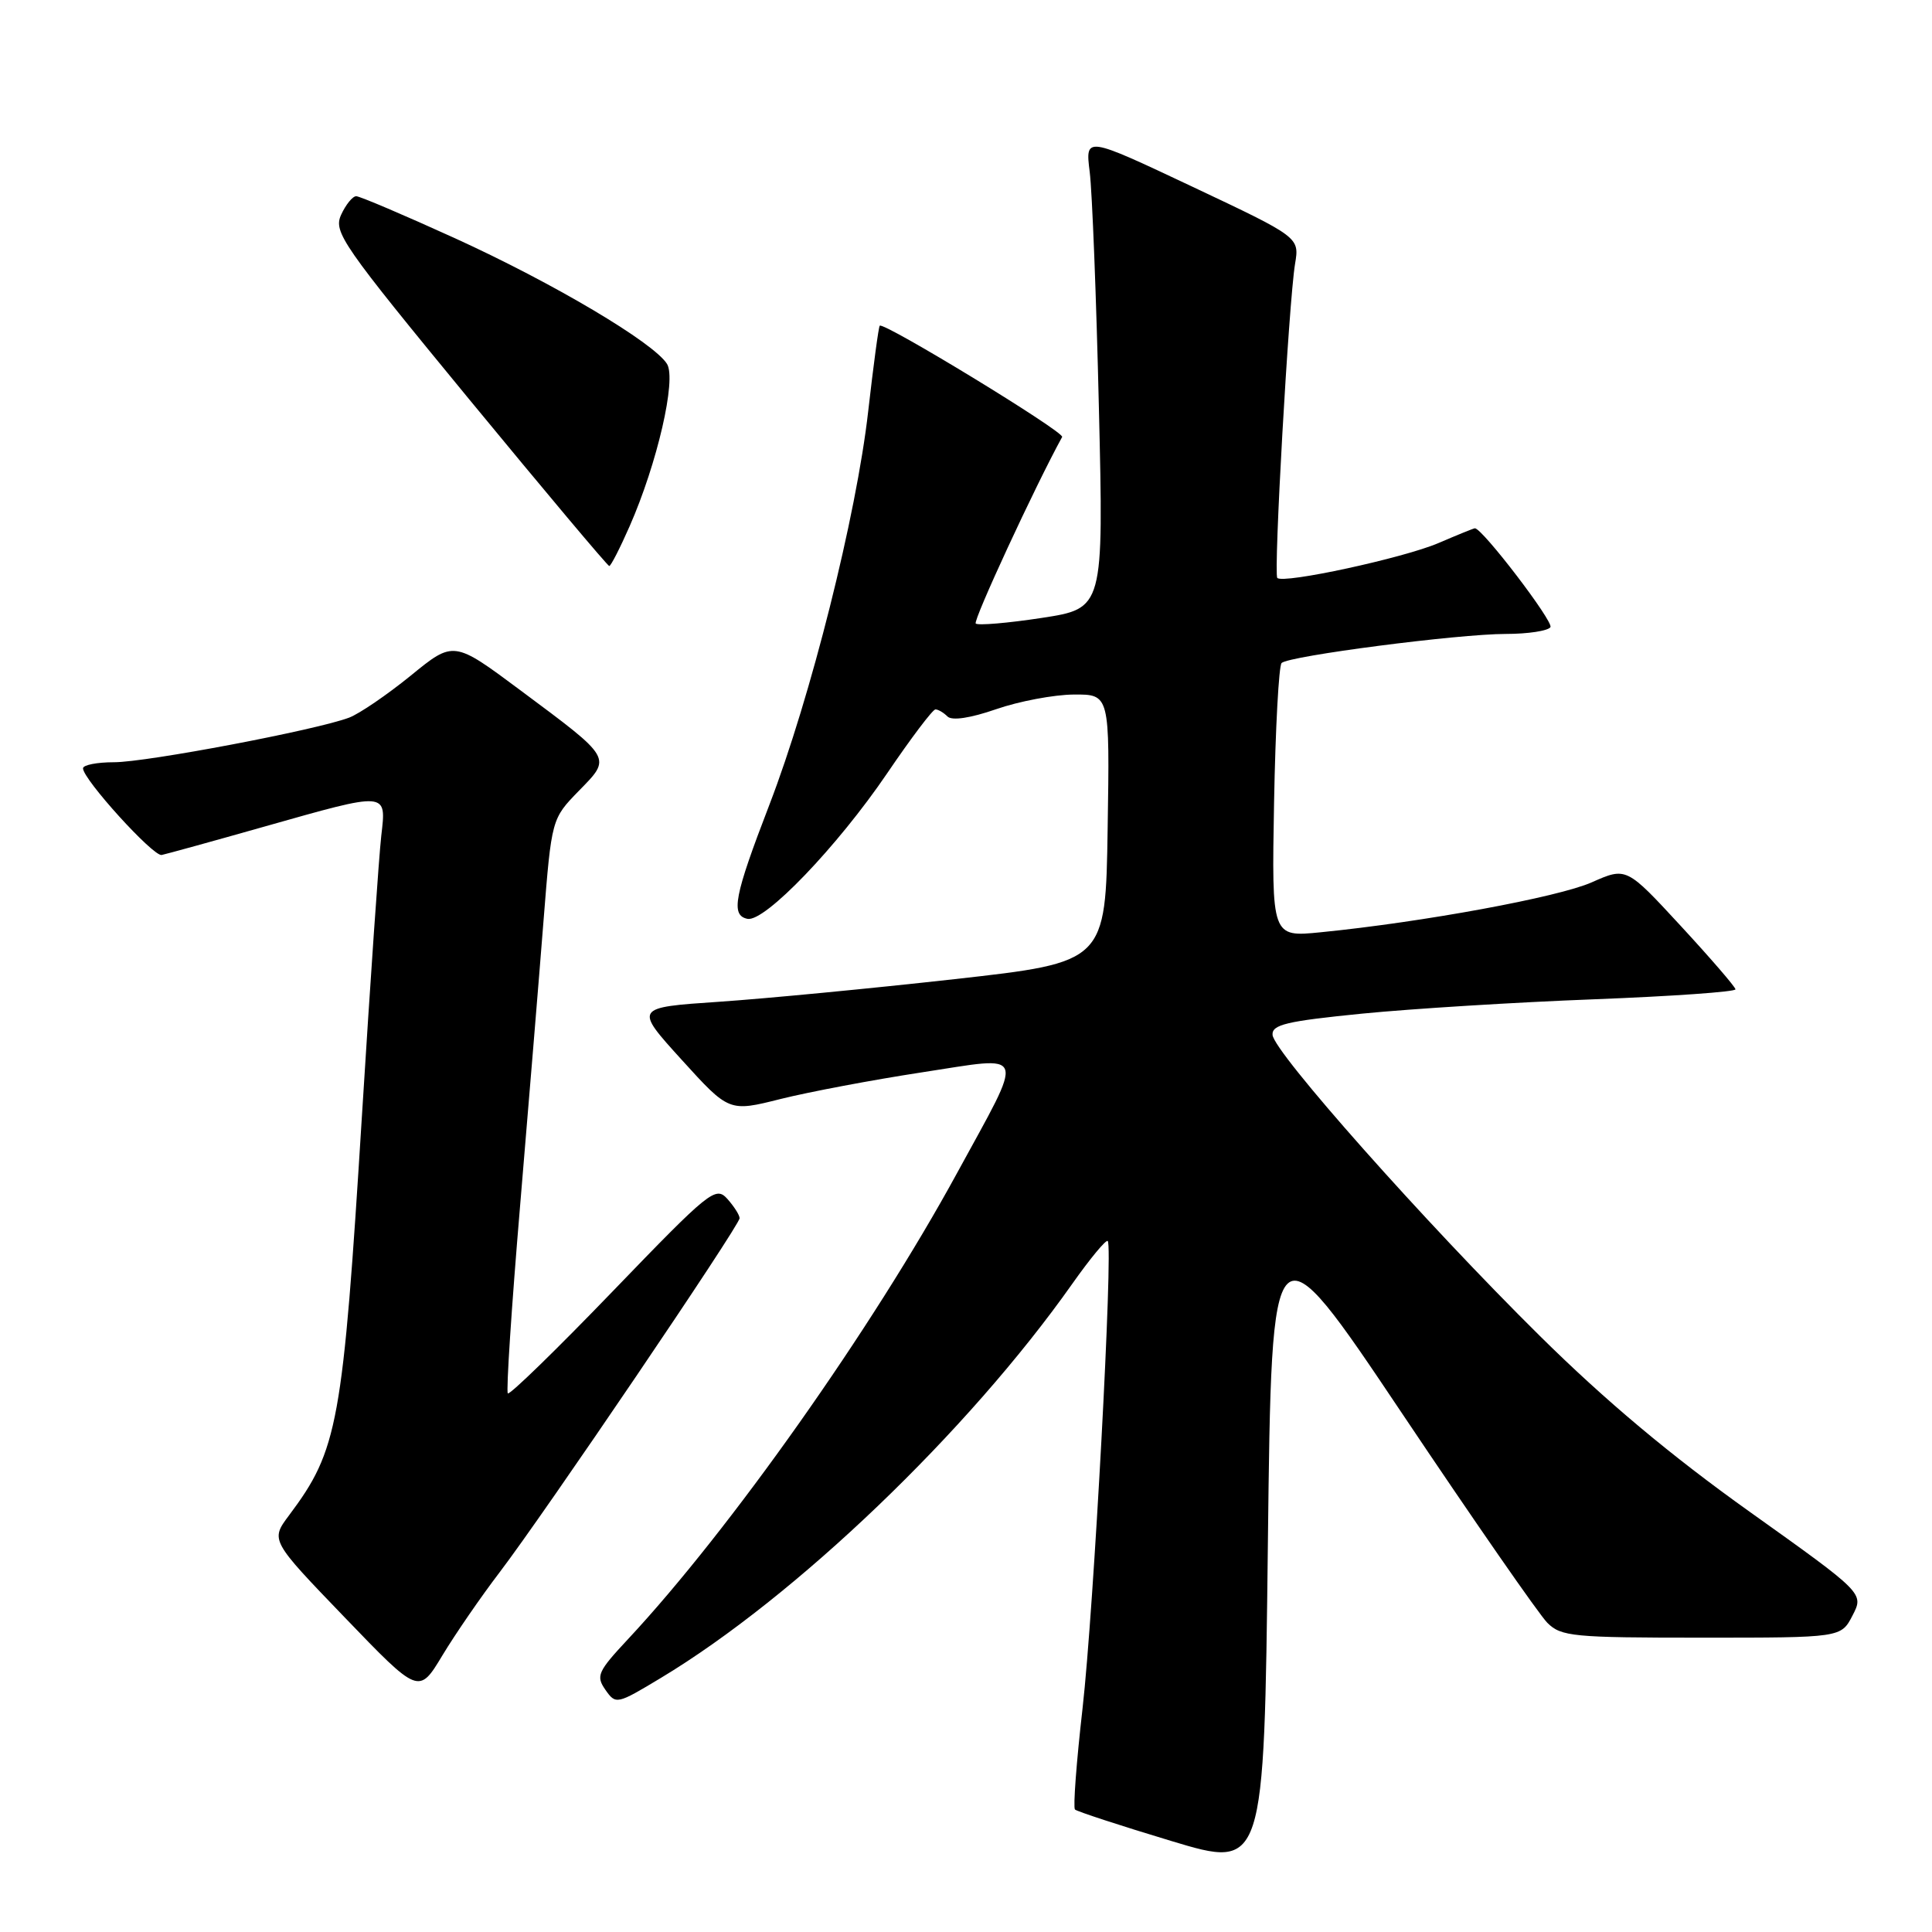<?xml version="1.0" encoding="UTF-8" standalone="no"?>
<!DOCTYPE svg PUBLIC "-//W3C//DTD SVG 1.1//EN" "http://www.w3.org/Graphics/SVG/1.1/DTD/svg11.dtd" >
<svg xmlns="http://www.w3.org/2000/svg" xmlns:xlink="http://www.w3.org/1999/xlink" version="1.1" viewBox="0 0 256 256">
 <g >
 <path fill="currentColor"
d=" M 185.78 187.28 C 195.28 201.46 203.94 213.94 205.03 215.03 C 206.85 216.85 208.42 217.00 225.47 217.00 C 243.95 217.00 243.95 217.00 245.47 214.06 C 246.99 211.12 246.99 211.12 231.83 200.31 C 221.38 192.86 212.73 185.61 204.02 177.00 C 188.84 161.99 168.79 139.41 168.62 137.13 C 168.52 135.77 170.45 135.31 180.50 134.31 C 187.10 133.66 200.94 132.80 211.25 132.41 C 221.56 132.01 229.98 131.42 229.96 131.09 C 229.94 130.77 226.68 126.99 222.71 122.69 C 215.50 114.88 215.50 114.88 210.90 116.92 C 206.48 118.88 188.53 122.19 175.00 123.53 C 168.50 124.18 168.50 124.18 168.82 106.34 C 169.00 96.53 169.45 88.21 169.82 87.85 C 170.81 86.91 193.24 84.00 199.53 84.00 C 202.47 84.00 205.13 83.59 205.44 83.10 C 205.88 82.38 196.42 70.00 195.43 70.00 C 195.28 70.00 193.11 70.88 190.60 71.96 C 185.98 73.94 170.05 77.39 169.25 76.58 C 168.73 76.06 170.77 40.02 171.60 34.97 C 172.19 31.44 172.19 31.44 158.00 24.74 C 143.80 18.04 143.80 18.04 144.39 22.77 C 144.72 25.37 145.27 39.45 145.61 54.06 C 146.24 80.62 146.24 80.62 138.02 81.88 C 133.50 82.57 129.57 82.90 129.29 82.62 C 128.91 82.24 137.15 64.44 140.74 57.90 C 141.09 57.25 117.04 42.59 116.57 43.16 C 116.41 43.35 115.73 48.45 115.04 54.50 C 113.48 68.30 107.42 92.42 101.95 106.63 C 97.28 118.75 96.79 121.29 99.04 121.75 C 101.32 122.22 110.96 112.17 117.55 102.47 C 120.71 97.81 123.59 94.00 123.95 94.00 C 124.31 94.00 125.03 94.42 125.55 94.94 C 126.14 95.52 128.57 95.16 132.00 93.97 C 135.03 92.92 139.65 92.05 142.27 92.03 C 147.05 92.00 147.05 92.00 146.77 109.75 C 146.50 127.50 146.50 127.50 126.50 129.74 C 115.50 130.97 101.45 132.32 95.27 132.74 C 84.04 133.50 84.04 133.50 90.32 140.42 C 96.60 147.34 96.60 147.34 103.44 145.62 C 107.21 144.68 115.63 143.09 122.17 142.09 C 136.28 139.94 135.89 138.80 126.78 155.50 C 115.64 175.93 96.67 202.79 83.21 217.20 C 79.20 221.50 78.94 222.07 80.22 223.91 C 81.60 225.88 81.73 225.85 87.56 222.34 C 105.38 211.62 128.29 189.67 142.09 170.10 C 144.45 166.76 146.55 164.22 146.78 164.44 C 147.52 165.19 144.93 213.28 143.44 226.40 C 142.63 233.50 142.18 239.52 142.44 239.77 C 142.69 240.02 148.43 241.90 155.20 243.94 C 167.50 247.65 167.50 247.65 168.00 204.58 C 168.50 161.50 168.50 161.50 185.78 187.28 Z  M 66.20 208.34 C 72.11 200.59 98.00 162.39 98.00 161.42 C 98.00 161.00 97.26 159.85 96.37 158.85 C 94.82 157.14 94.03 157.78 81.23 171.06 C 73.81 178.76 67.54 184.87 67.29 184.63 C 67.05 184.39 67.78 173.23 68.91 159.84 C 70.03 146.45 71.44 129.43 72.02 122.00 C 73.09 108.50 73.09 108.50 76.70 104.79 C 81.06 100.33 81.22 100.60 68.96 91.47 C 60.11 84.88 60.11 84.88 54.43 89.52 C 51.30 92.06 47.63 94.57 46.26 95.09 C 41.97 96.72 19.43 101.00 15.12 101.00 C 12.86 101.00 11.00 101.36 11.00 101.81 C 11.00 103.26 20.30 113.51 21.42 113.29 C 22.01 113.17 28.12 111.49 34.99 109.54 C 51.49 104.87 51.20 104.84 50.52 110.75 C 50.22 113.36 49.07 129.97 47.97 147.66 C 45.41 188.75 44.80 192.11 38.30 200.79 C 35.83 204.09 35.83 204.09 45.67 214.31 C 55.50 224.53 55.50 224.53 58.62 219.35 C 60.34 216.50 63.75 211.55 66.20 208.34 Z  M 83.42 69.75 C 87.09 61.41 89.66 50.27 88.38 48.22 C 86.62 45.40 73.32 37.51 60.29 31.57 C 53.57 28.51 47.68 26.00 47.20 26.00 C 46.72 26.00 45.82 27.11 45.20 28.46 C 44.16 30.75 45.28 32.38 62.21 52.96 C 72.19 65.08 80.52 75.00 80.73 75.00 C 80.94 75.00 82.15 72.64 83.42 69.75 Z "/>
</g>
</svg>